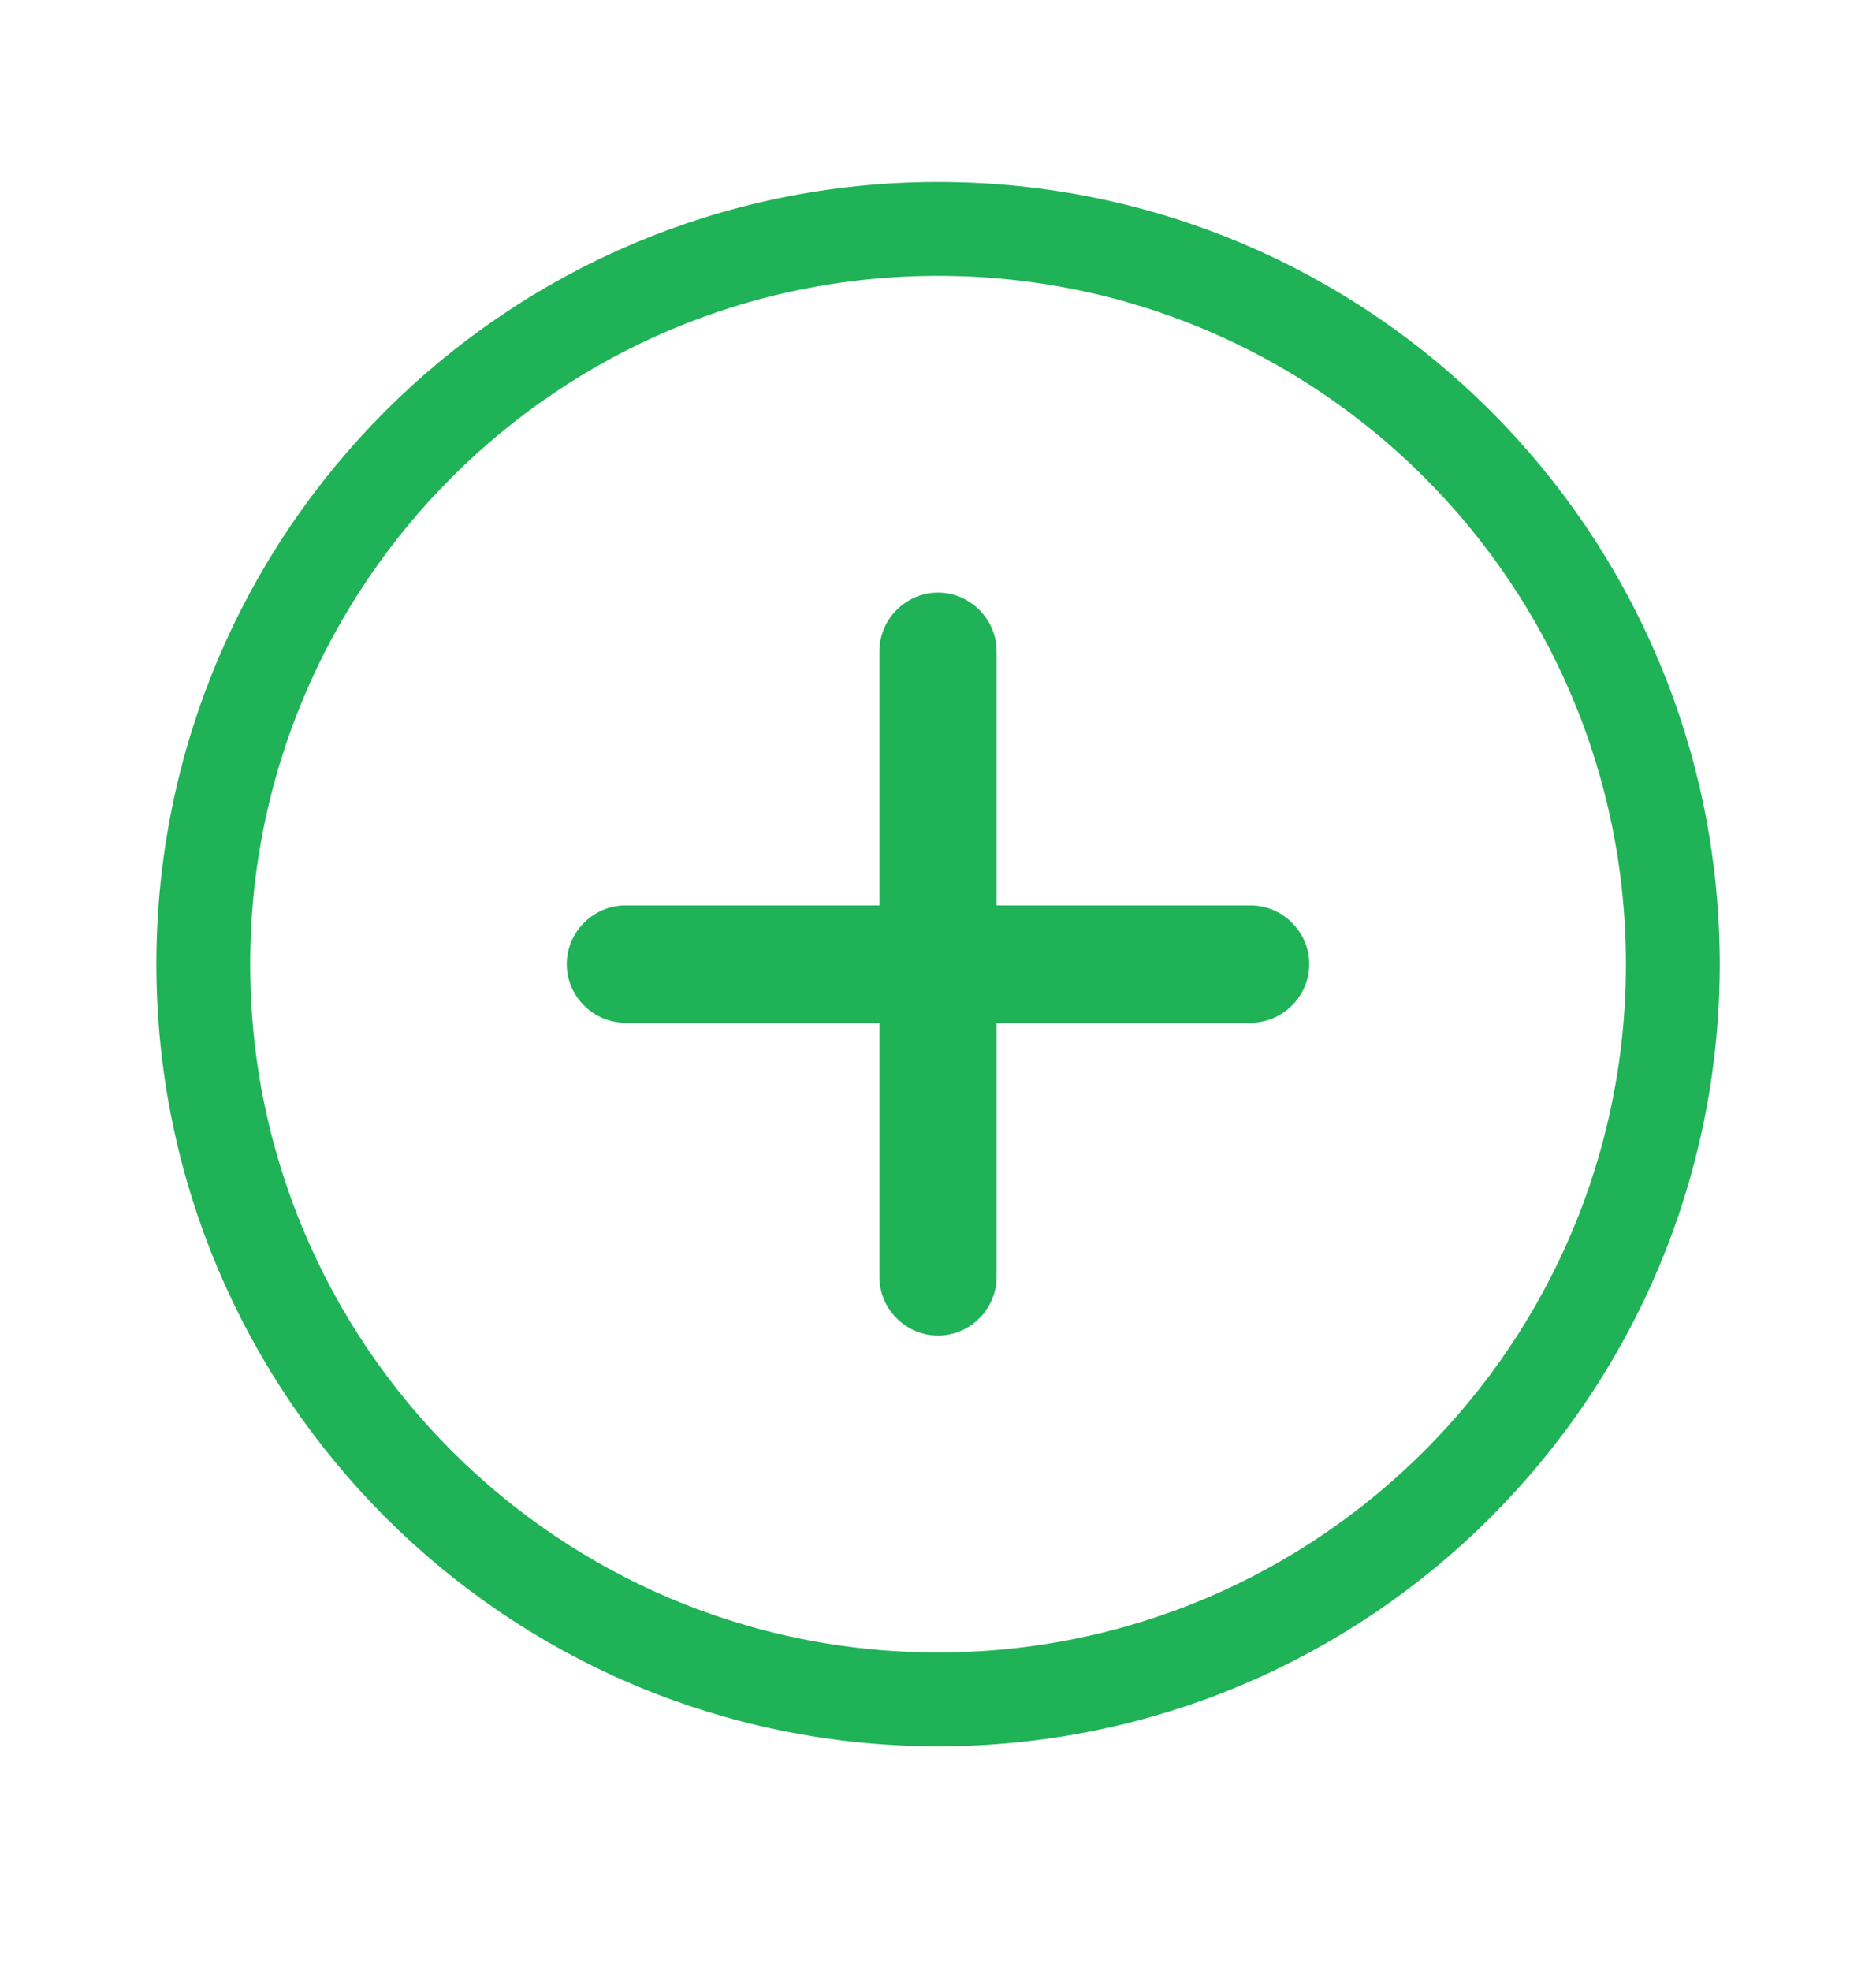 <svg width="20" height="21" viewBox="0 0 20 21" fill="none" xmlns="http://www.w3.org/2000/svg">
<path d="M10 2.439C14.326 2.439 17.833 5.946 17.834 10.272C17.834 14.598 14.326 18.106 10 18.106C5.673 18.106 2.167 14.598 2.167 10.272C2.167 5.946 5.674 2.439 10 2.439Z" stroke="#1FB256"/>
<path d="M13.333 9.647H10.625V6.939C10.625 6.597 10.341 6.314 10 6.314C9.658 6.314 9.375 6.597 9.375 6.939V9.647H6.667C6.325 9.647 6.042 9.93 6.042 10.272C6.042 10.614 6.325 10.897 6.667 10.897H9.375V13.605C9.375 13.947 9.658 14.23 10 14.23C10.341 14.23 10.625 13.947 10.625 13.605V10.897H13.333C13.675 10.897 13.958 10.614 13.958 10.272C13.958 9.93 13.675 9.647 13.333 9.647Z" fill="#1FB256"/>
</svg>

